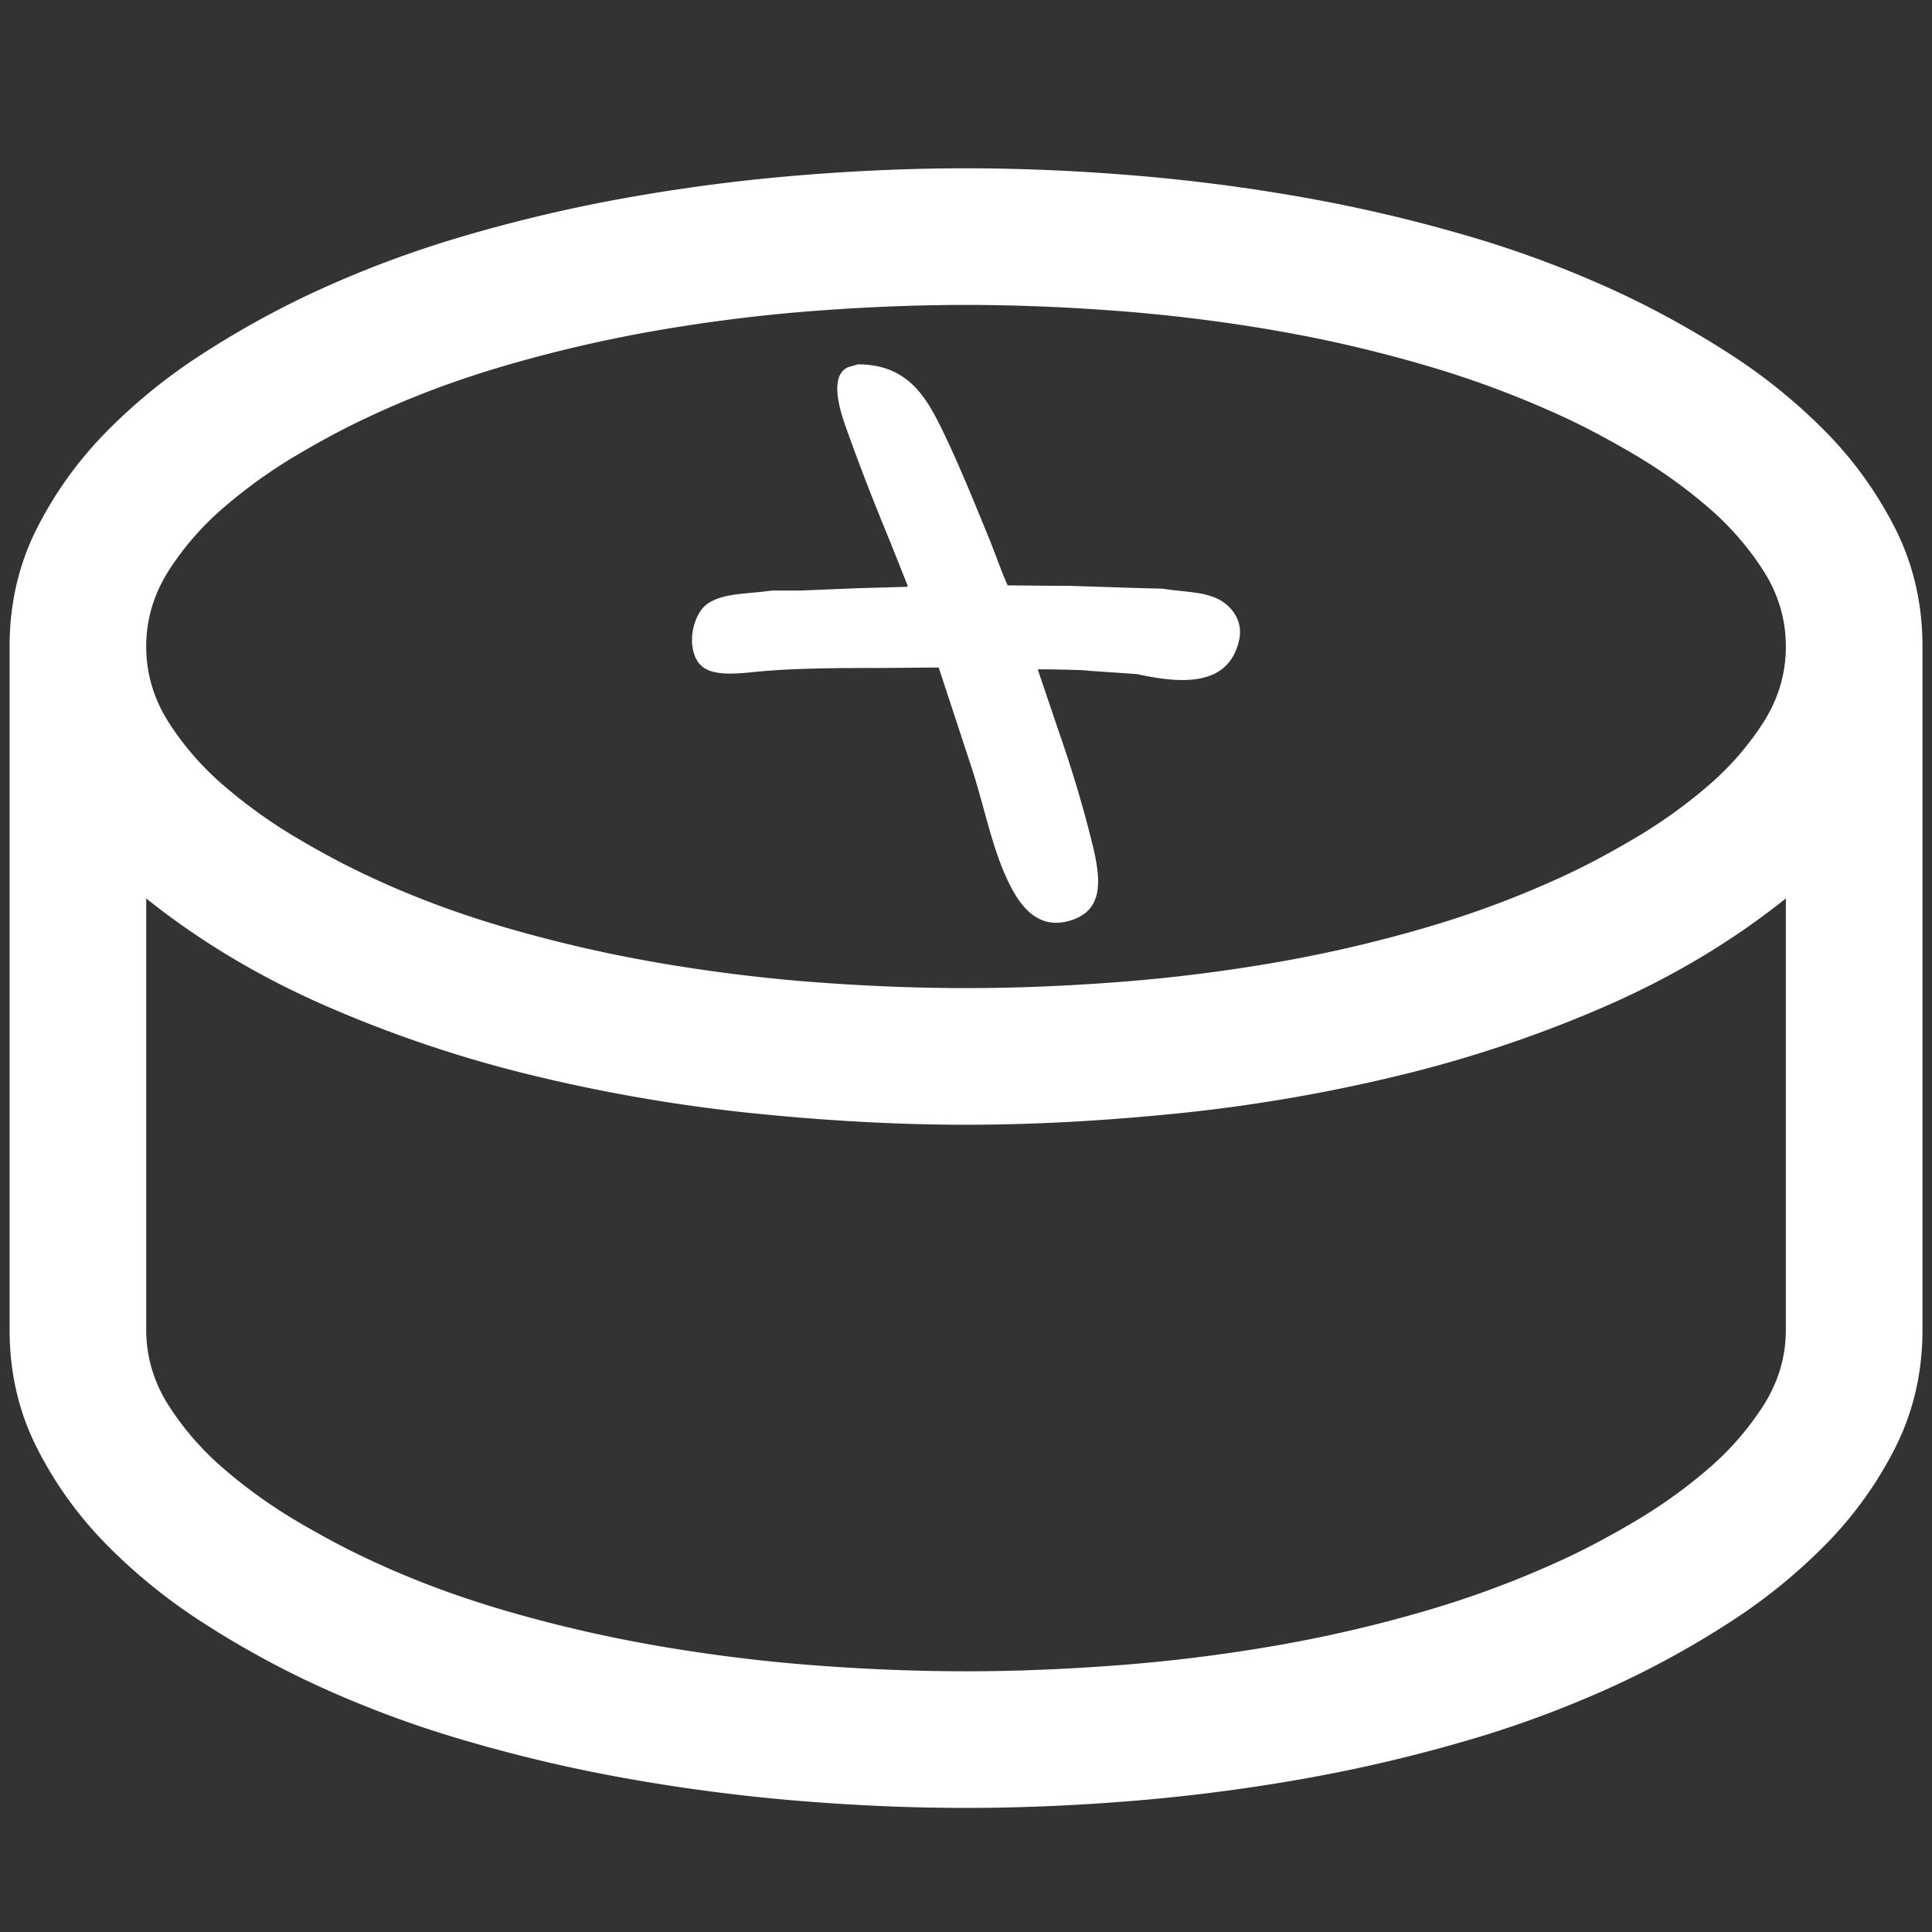 <svg xmlns="http://www.w3.org/2000/svg" width="2000" height="2000" viewBox="0 0 2000 2000">
  <rect x="0" y="0" width="2000" height="2000" fill="#333333" stroke="none"/>
  <defs>
    <style>
      .cls-1 {
        fill: #fff;
        fill-rule: evenodd;
      }
    </style>
  </defs>
  <path id="Shape_316_1" data-name="Shape 316 1" class="cls-1" d="M828.744,181.413q-88.392,7.182-176.251,22.643a1586.721,1586.721,0,0,0-172.367,40.333,1111,1111,0,0,0-159.669,60.223,959.555,959.555,0,0,0-109.412,60.777,578.01,578.01,0,0,0-100,80.667A399.418,399.418,0,0,0,38.1,547.167q-28.17,55.815-28.17,122.11V1376.5q0,66.315,28.17,122.11a398.99,398.99,0,0,0,72.941,101.11,577.371,577.371,0,0,0,100,80.67,954.267,954.267,0,0,0,109.412,60.77,1105.826,1105.826,0,0,0,159.669,60.23,1583.673,1583.673,0,0,0,172.367,40.33q87.838,15.465,176.251,22.66,88.392,7.185,171.3,7.17,82.875,0,171.28-7.17,88.4-7.185,176.25-22.66a1585.118,1585.118,0,0,0,172.39-40.33,1106.594,1106.594,0,0,0,159.67-60.23,957.8,957.8,0,0,0,109.41-60.77,578,578,0,0,0,100-80.67,398.755,398.755,0,0,0,72.92-101.11q28.17-55.785,28.19-122.11V669.277q0-66.294-28.19-122.11a399.184,399.184,0,0,0-72.92-101.111,578.639,578.639,0,0,0-100-80.667,963.124,963.124,0,0,0-109.41-60.777,1111.772,1111.772,0,0,0-159.67-60.223,1588.17,1588.17,0,0,0-172.39-40.333q-87.84-15.472-176.25-22.643-88.395-7.18-171.28-7.191Q917.138,174.222,828.744,181.413ZM1155.29,321.748q81.225,6.1,161.89,19.889a1406.1,1406.1,0,0,1,158.03,36.471A1020.61,1020.61,0,0,1,1621.07,432.8q33.165,15.472,72.39,38.69a523.987,523.987,0,0,1,74.03,53.031,298.261,298.261,0,0,1,58,66.3q23.205,36.461,23.22,78.448,0,42.007-23.22,78.468a298.141,298.141,0,0,1-58,66.284,524.131,524.131,0,0,1-74.03,53.052q-39.24,23.208-72.39,38.669a1020.533,1020.533,0,0,1-145.86,54.716,1406.044,1406.044,0,0,1-158.03,36.45q-80.685,13.806-161.89,19.894-81.24,6.09-155.25,6.08-75.137,0-155.8-6.08-80.686-6.075-161.334-19.894a1433.586,1433.586,0,0,1-158.58-36.45q-77.913-22.653-145.307-54.716-33.162-15.471-72.386-38.669A521.393,521.393,0,0,1,232.6,814.029a297.624,297.624,0,0,1-58.024-66.284q-23.208-36.461-23.2-78.468,0-41.977,23.2-78.448a297.743,297.743,0,0,1,58.024-66.3,521.25,521.25,0,0,1,74.031-53.031q39.234-23.208,72.386-38.69,67.4-32.052,145.307-54.695A1433.655,1433.655,0,0,1,682.9,341.637q80.658-13.807,161.334-19.889,80.656-6.072,155.8-6.082Q1074.08,315.666,1155.29,321.748ZM844.236,1724.03q-80.686-6.075-161.334-19.89a1435.173,1435.173,0,0,1-158.58-36.45q-77.913-22.65-145.307-54.72-33.162-15.465-72.386-38.67a521.141,521.141,0,0,1-74.031-53.05,297.782,297.782,0,0,1-58.024-66.28q-23.208-36.465-23.2-78.47V930.057q82.875,66.325,186.75,111.613a1298.853,1298.853,0,0,0,216.584,72.38,1703.988,1703.988,0,0,0,227.638,38.69q114.9,11.6,217.691,11.59,102.765,0,217.7-11.59a1705.21,1705.21,0,0,0,227.63-38.69,1299.44,1299.44,0,0,0,216.59-72.38q103.86-45.315,186.75-111.613V1376.5q0,42-23.22,78.47a298.3,298.3,0,0,1-58,66.28,523.876,523.876,0,0,1-74.03,53.05q-39.24,23.205-72.39,38.67a1020.181,1020.181,0,0,1-145.86,54.72,1407.58,1407.58,0,0,1-158.03,36.45q-80.685,13.8-161.89,19.89-81.24,6.1-155.25,6.08Q924.9,1730.11,844.236,1724.03ZM887.679,377.188c53.639-.275,72.514,36.167,89.887,72.379,16.513,34.418,31.274,71.186,46.154,107.354,5.04,12.245,15.12,40.454,19.44,49.062,15.29,0.071,46.44.487,63.65,0.486l76.28,2.429,20.41,0.486c22.07,3.619,41.82,2.713,58.3,11.172,11.9,6.106,25.67,21.336,20.9,42.262-10.79,47.322-57.55,45.579-105.92,34.975l-49.56-3.4c-7.23-1.186-48.78-1.588-52.96-1.458q10.68,31.572,21.37,63.15c13.49,38.618,25.9,79.242,35.96,120.955,9.05,37.545,9.64,67.653-26.72,76.751-32.35,8.093-49.67-18.514-59.28-37.4-18.63-36.622-26.39-81.478-40.33-123.384q-16.76-51-33.524-102.011l-58.791.486c-45.046,0-93.765.1-134.1,4.372-37.37,3.961-54.771.512-60.734-20.4-5.423-19.019,2.536-41.417,13.118-49.548,16.056-12.338,42.587-10.809,67.537-14.573H828.4l59.763-2.429,51.017-1.457,0.486-.972q-8.988-22.586-17.977-45.176c-16.2-39.239-31.32-77.636-45.673-118.041-5.352-15.067-17.043-49.225-1.457-61.206C878.262,379.2,882.825,379.175,887.679,377.188Z"/>
</svg>
